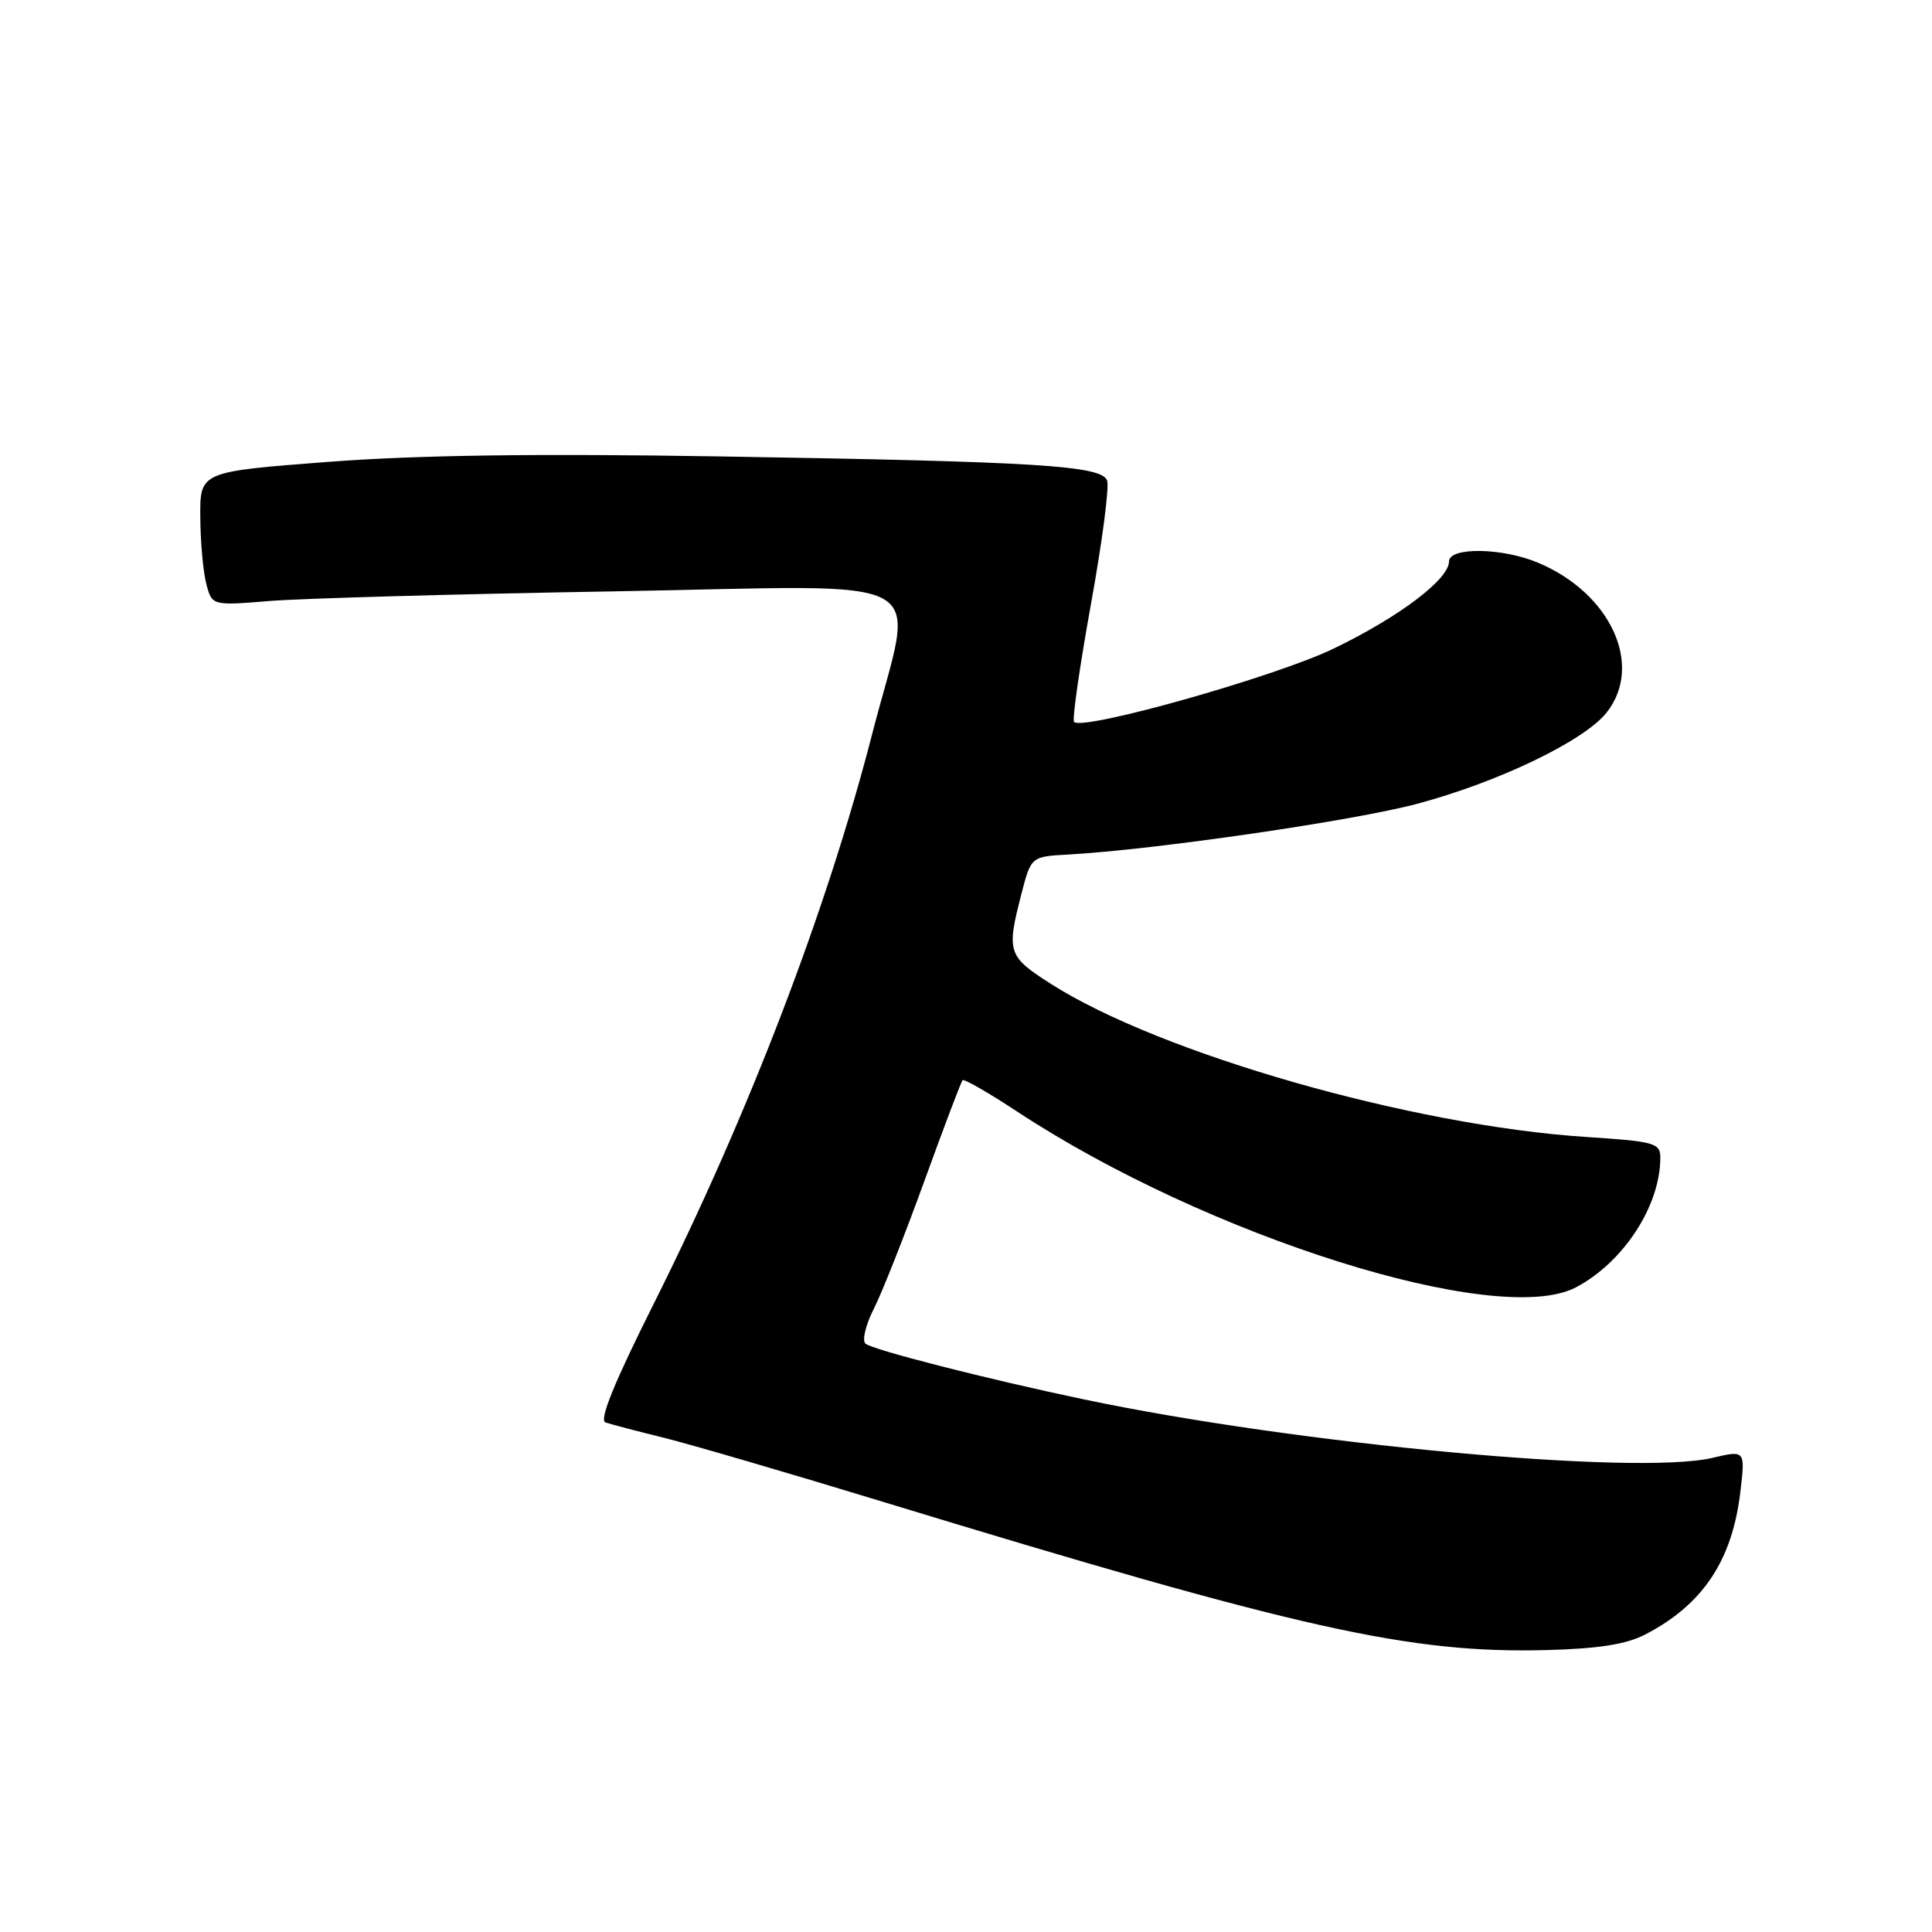 <?xml version="1.0" encoding="UTF-8" standalone="no"?>
<!DOCTYPE svg PUBLIC "-//W3C//DTD SVG 1.1//EN" "http://www.w3.org/Graphics/SVG/1.1/DTD/svg11.dtd" >
<svg xmlns="http://www.w3.org/2000/svg" xmlns:xlink="http://www.w3.org/1999/xlink" version="1.1" viewBox="0 0 256 256">
 <g >
 <path fill="currentColor"
d=" M 218.00 216.58 C 225.64 212.62 229.54 206.77 230.61 197.65 C 231.26 192.15 231.26 192.15 226.88 193.18 C 216.78 195.54 171.93 191.37 143.64 185.43 C 130.69 182.71 115.51 178.83 114.67 178.03 C 114.21 177.59 114.72 175.50 115.81 173.37 C 116.89 171.24 119.89 163.65 122.48 156.50 C 125.07 149.35 127.35 143.33 127.55 143.13 C 127.74 142.93 130.99 144.79 134.75 147.27 C 159.93 163.85 198.48 175.99 208.80 170.59 C 215.11 167.28 220.00 159.78 220.00 153.41 C 220.00 151.45 219.29 151.25 210.13 150.65 C 187.05 149.14 153.76 139.61 139.25 130.37 C 133.54 126.73 133.35 126.17 135.33 118.50 C 136.62 113.50 136.62 113.50 141.56 113.23 C 153.02 112.59 179.36 108.76 187.82 106.50 C 198.63 103.60 209.96 98.14 212.90 94.40 C 217.82 88.15 213.42 78.58 203.77 74.55 C 199.01 72.56 192.00 72.47 192.00 74.40 C 192.00 76.76 185.40 81.75 176.74 85.93 C 169.07 89.65 143.53 96.86 142.32 95.66 C 142.05 95.38 143.05 88.40 144.54 80.14 C 146.04 71.88 147.01 64.47 146.70 63.67 C 145.94 61.69 137.64 61.17 95.50 60.48 C 71.13 60.08 55.34 60.30 43.50 61.20 C 26.50 62.50 26.50 62.50 26.54 68.50 C 26.56 71.80 26.92 75.80 27.34 77.38 C 28.10 80.26 28.10 80.26 35.80 79.63 C 40.04 79.29 60.49 78.71 81.25 78.36 C 125.18 77.60 121.19 75.41 115.58 97.21 C 109.55 120.65 99.19 147.67 86.56 172.88 C 81.36 183.26 79.36 188.19 80.23 188.48 C 80.93 188.72 84.42 189.64 88.00 190.52 C 91.58 191.41 104.62 195.22 117.00 199.00 C 172.40 215.90 186.82 219.12 205.00 218.64 C 211.82 218.46 215.49 217.88 218.00 216.58 Z "/>
</g>
</svg>